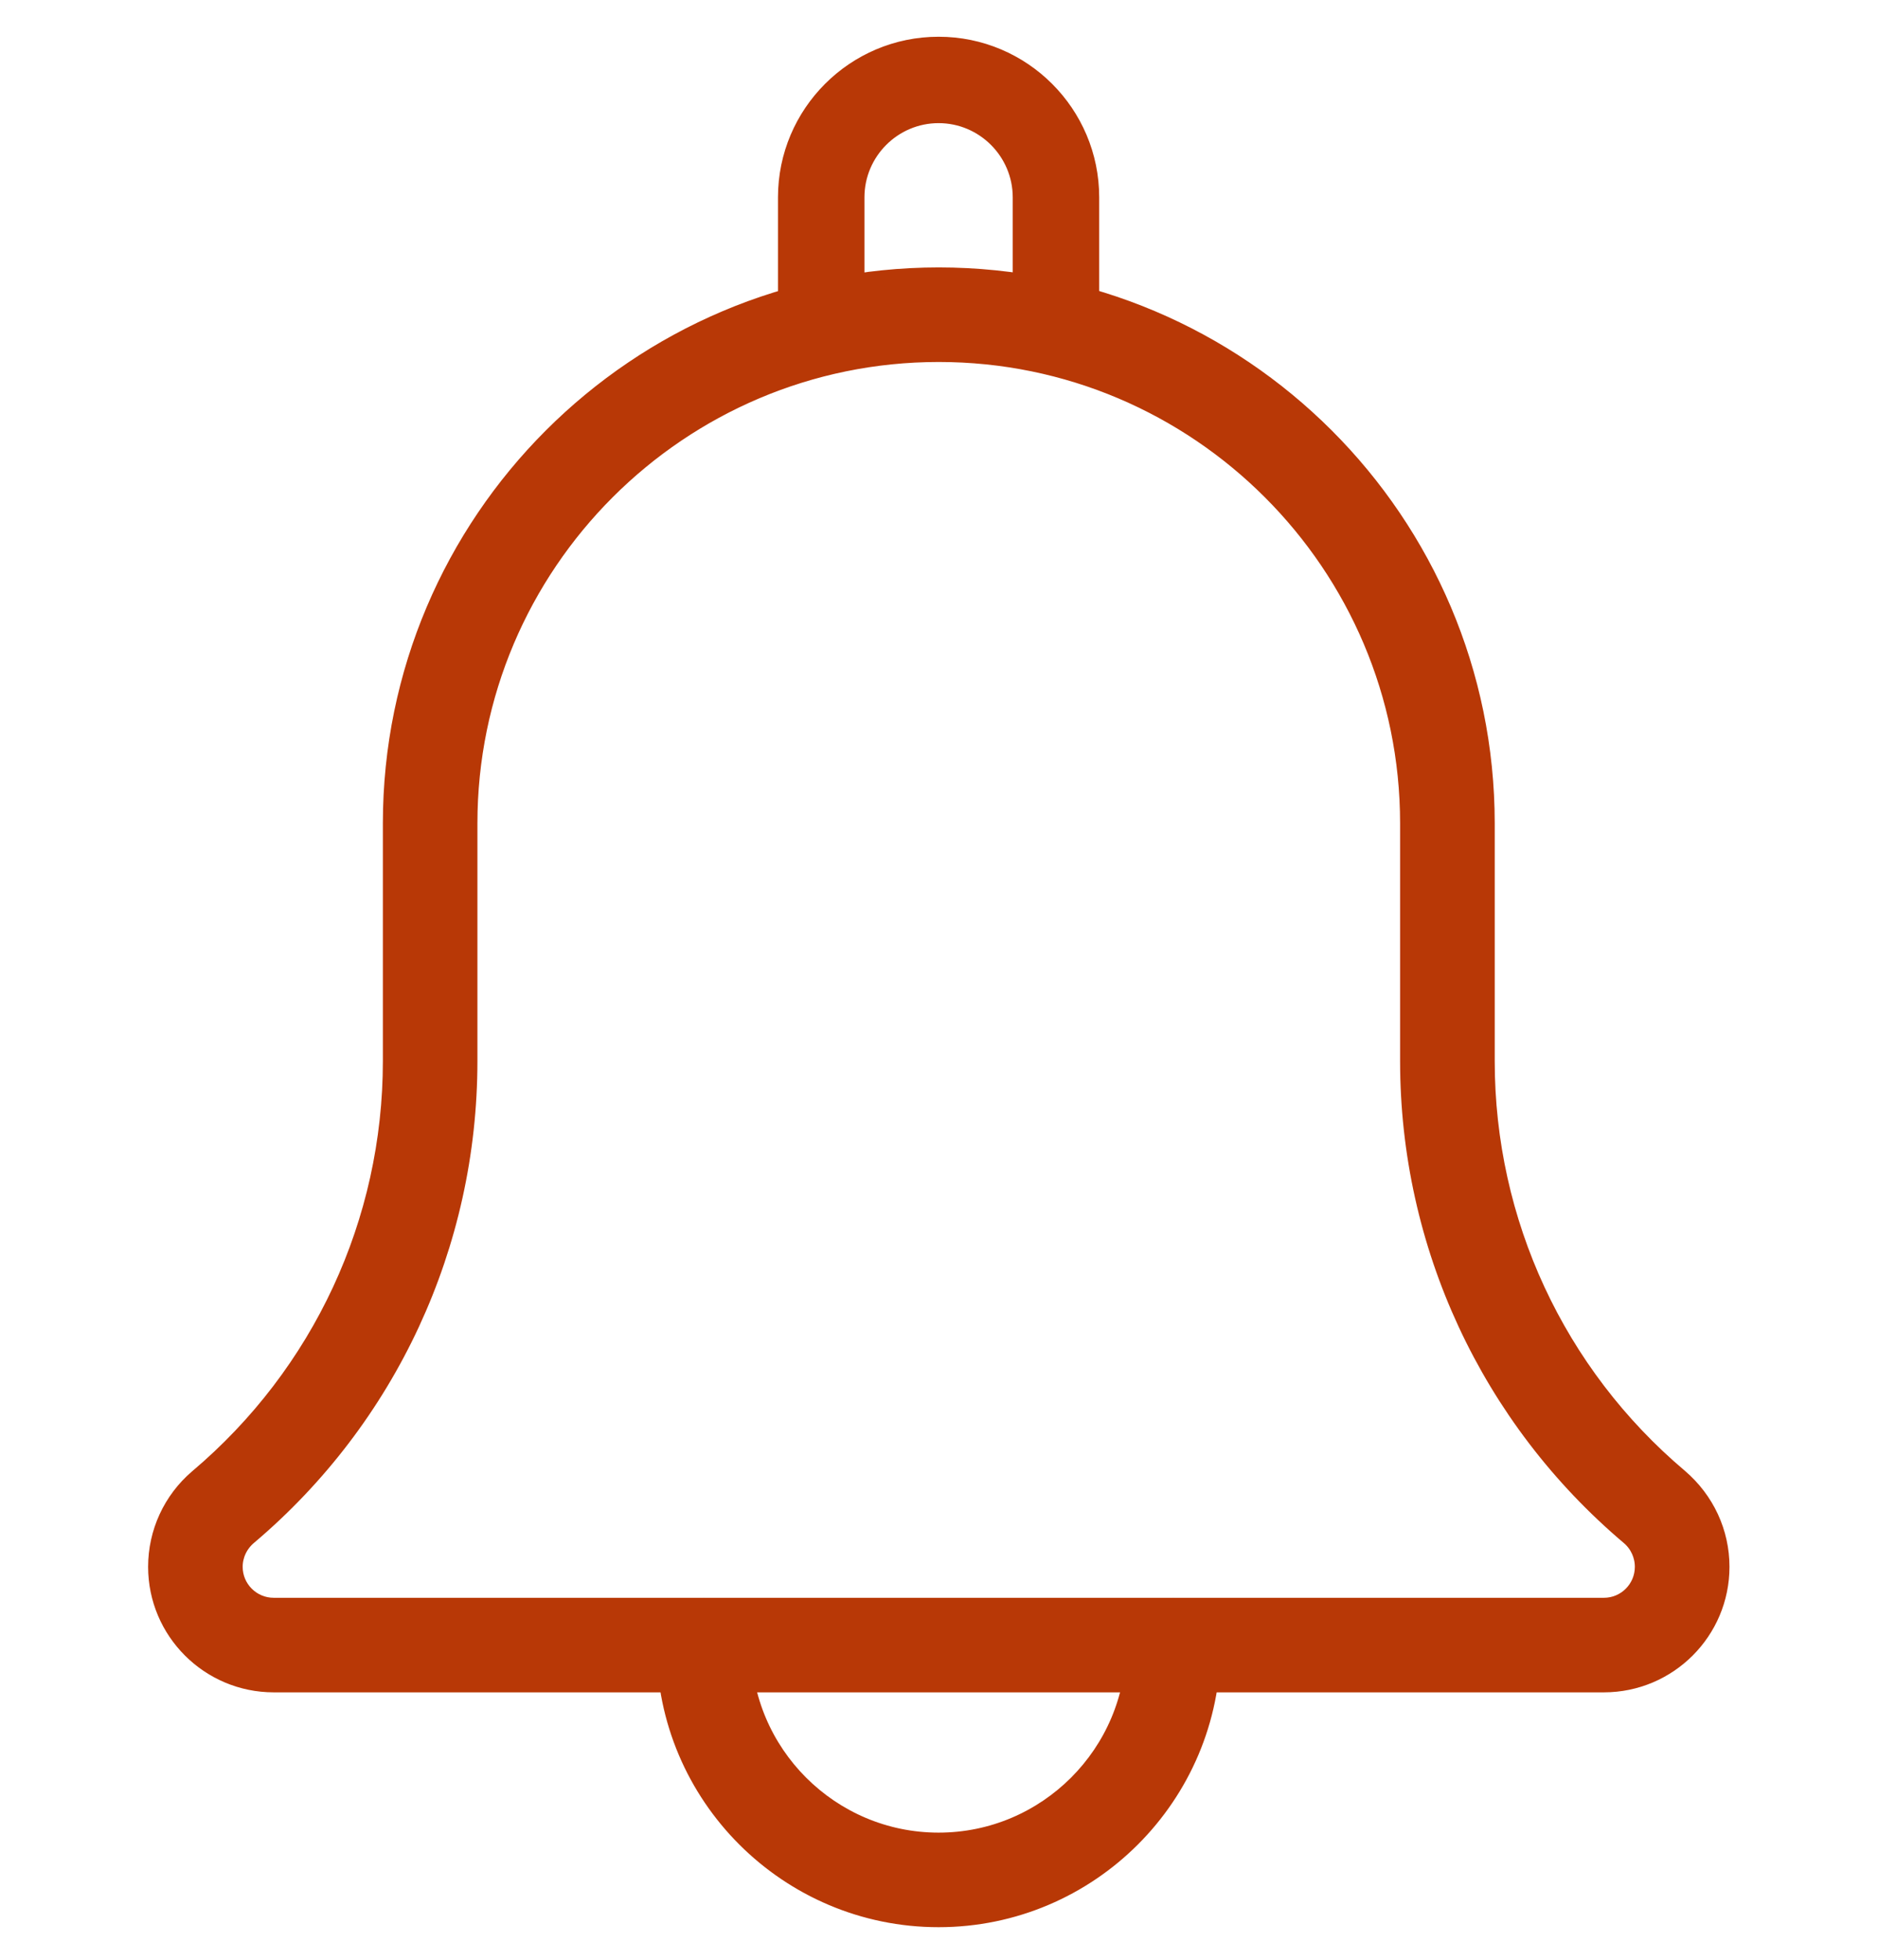 <svg width="23" height="24" viewBox="0 0 23 24" fill="none" xmlns="http://www.w3.org/2000/svg">
<path d="M12.932 4.506C12.668 4.506 12.453 4.291 12.453 4.027V2.417C12.453 1.889 12.023 1.458 11.495 1.458C10.967 1.458 10.537 1.889 10.537 2.417V4.027C10.537 4.291 10.322 4.506 10.057 4.506C9.793 4.506 9.578 4.292 9.578 4.027V2.417C9.578 1.36 10.438 0.5 11.495 0.5C12.552 0.5 13.412 1.36 13.412 2.417V4.027C13.412 4.292 13.197 4.506 12.932 4.506Z" fill="#B83806" stroke="#B83806" stroke-width="0.1"/>
<path d="M8.091 20.147C8.091 22.024 9.618 23.551 11.495 23.551C13.372 23.551 14.899 22.024 14.899 20.147C14.899 19.855 14.662 19.618 14.37 19.618C14.078 19.618 13.841 19.855 13.841 20.147C13.841 21.44 12.788 22.493 11.495 22.493C10.202 22.493 9.149 21.44 9.149 20.147C9.149 19.855 8.912 19.618 8.62 19.618C8.328 19.618 8.091 19.855 8.091 20.147Z" fill="#B83806" stroke="#B83806" stroke-width="0.1"/>
<path d="M19.643 20.625H3.352C2.559 20.625 1.914 19.98 1.914 19.188C1.914 18.767 2.097 18.369 2.417 18.095C3.928 16.819 4.789 14.961 4.789 12.995V10.083C4.789 6.384 7.798 3.375 11.497 3.375C15.197 3.375 18.206 6.384 18.206 10.083V12.995C18.206 14.962 19.067 16.819 20.57 18.088C20.898 18.369 21.081 18.767 21.081 19.188C21.081 19.98 20.437 20.625 19.643 20.625ZM11.497 4.333C8.326 4.333 5.747 6.912 5.747 10.083V12.995C5.747 15.245 4.762 17.368 3.044 18.82C2.934 18.914 2.872 19.048 2.872 19.188C2.872 19.452 3.087 19.667 3.352 19.667H19.643C19.908 19.667 20.122 19.452 20.122 19.188C20.122 19.048 20.061 18.914 19.955 18.823C18.233 17.368 17.247 15.244 17.247 12.995V10.083C17.247 6.912 14.668 4.333 11.497 4.333Z" fill="#B83806" stroke="#B83806" stroke-width="0.2"/>
</svg>
